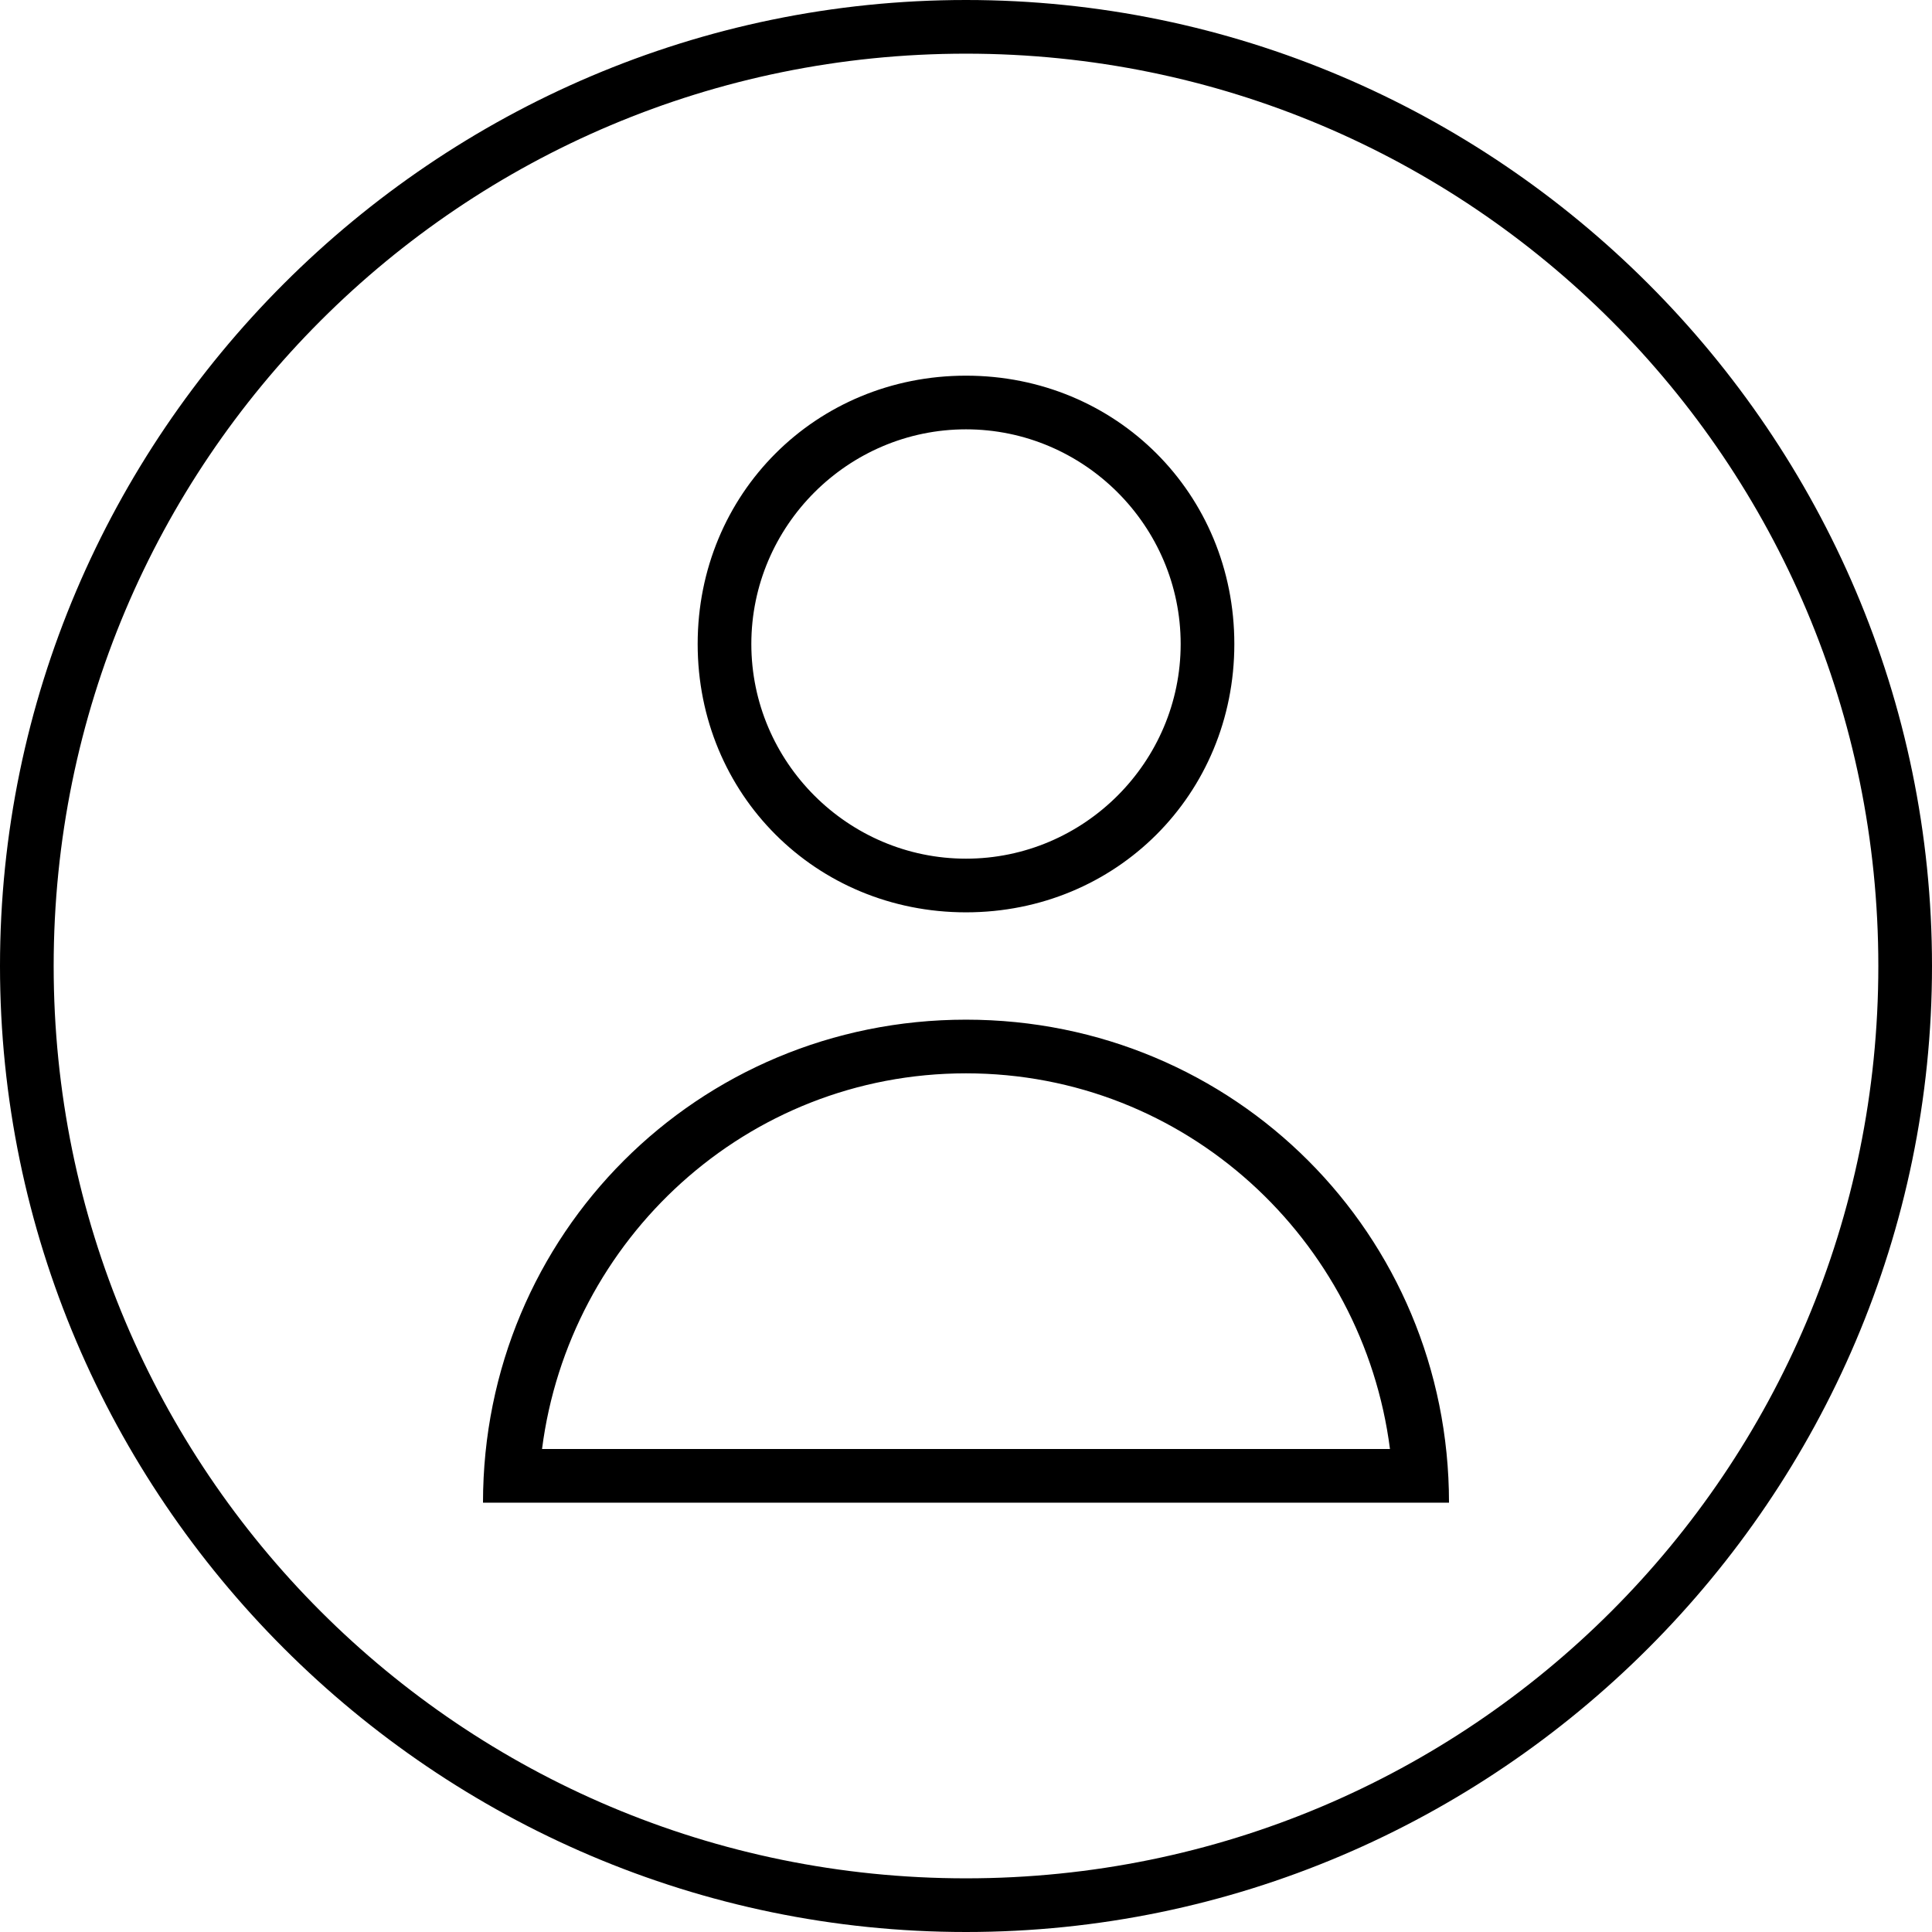 <?xml version="1.0" encoding="UTF-8" standalone="no"?>
<svg width="360" height="360" viewBox="0 0 36 36" version="1.1" xmlns="http://www.w3.org/2000/svg" xmlns:xlink="http://www.w3.org/1999/xlink">
    <!-- Generator: Sketch 3.7.1 (28215) - http://www.bohemiancoding.com/sketch -->
    <title>leftnav-avatar-sm-active</title>
    <desc>Created with Sketch.</desc>
    <defs></defs>
    <g id="Page-1" stroke="none" stroke-width="1" fill="none" fill-rule="evenodd">
        <g id="leftnav-avatar-sm-active" fill="#000000">
            <path d="M18,1 C27.4,1 35,8.6 35,18 C35,27.4 27.4,35 18,35 C8.6,35 1,27.4 1,18 C1,8.6 8.6,1 18,1 L18,1 Z M18,0 C8.1,0 0,8.1 0,18 C0,27.9 8.1,36 18,36 C27.9,36 36,27.9 36,18 C36,8.1 27.9,0 18,0 Z M18,20 C22.1,20 25.4,23.1 25.9,27 L10.1,27 C10.6,23.1 13.9,20 18,20 Z M18,19 C13,19 9,23 9,28 L27,28 C27,23 23,19 18,19 Z M18,8 C20.2,8 22,9.8 22,12 C22,14.2 20.2,16 18,16 C15.8,16 14,14.2 14,12 C14,9.8 15.8,8 18,8 Z M18,7 C15.2,7 13,9.2 13,12 C13,14.8 15.2,17 18,17 C20.8,17 23,14.8 23,12 C23,9.2 20.8,7 18,7 L18,7 Z" id="Fill-1"></path>
        </g>
    </g>
</svg>